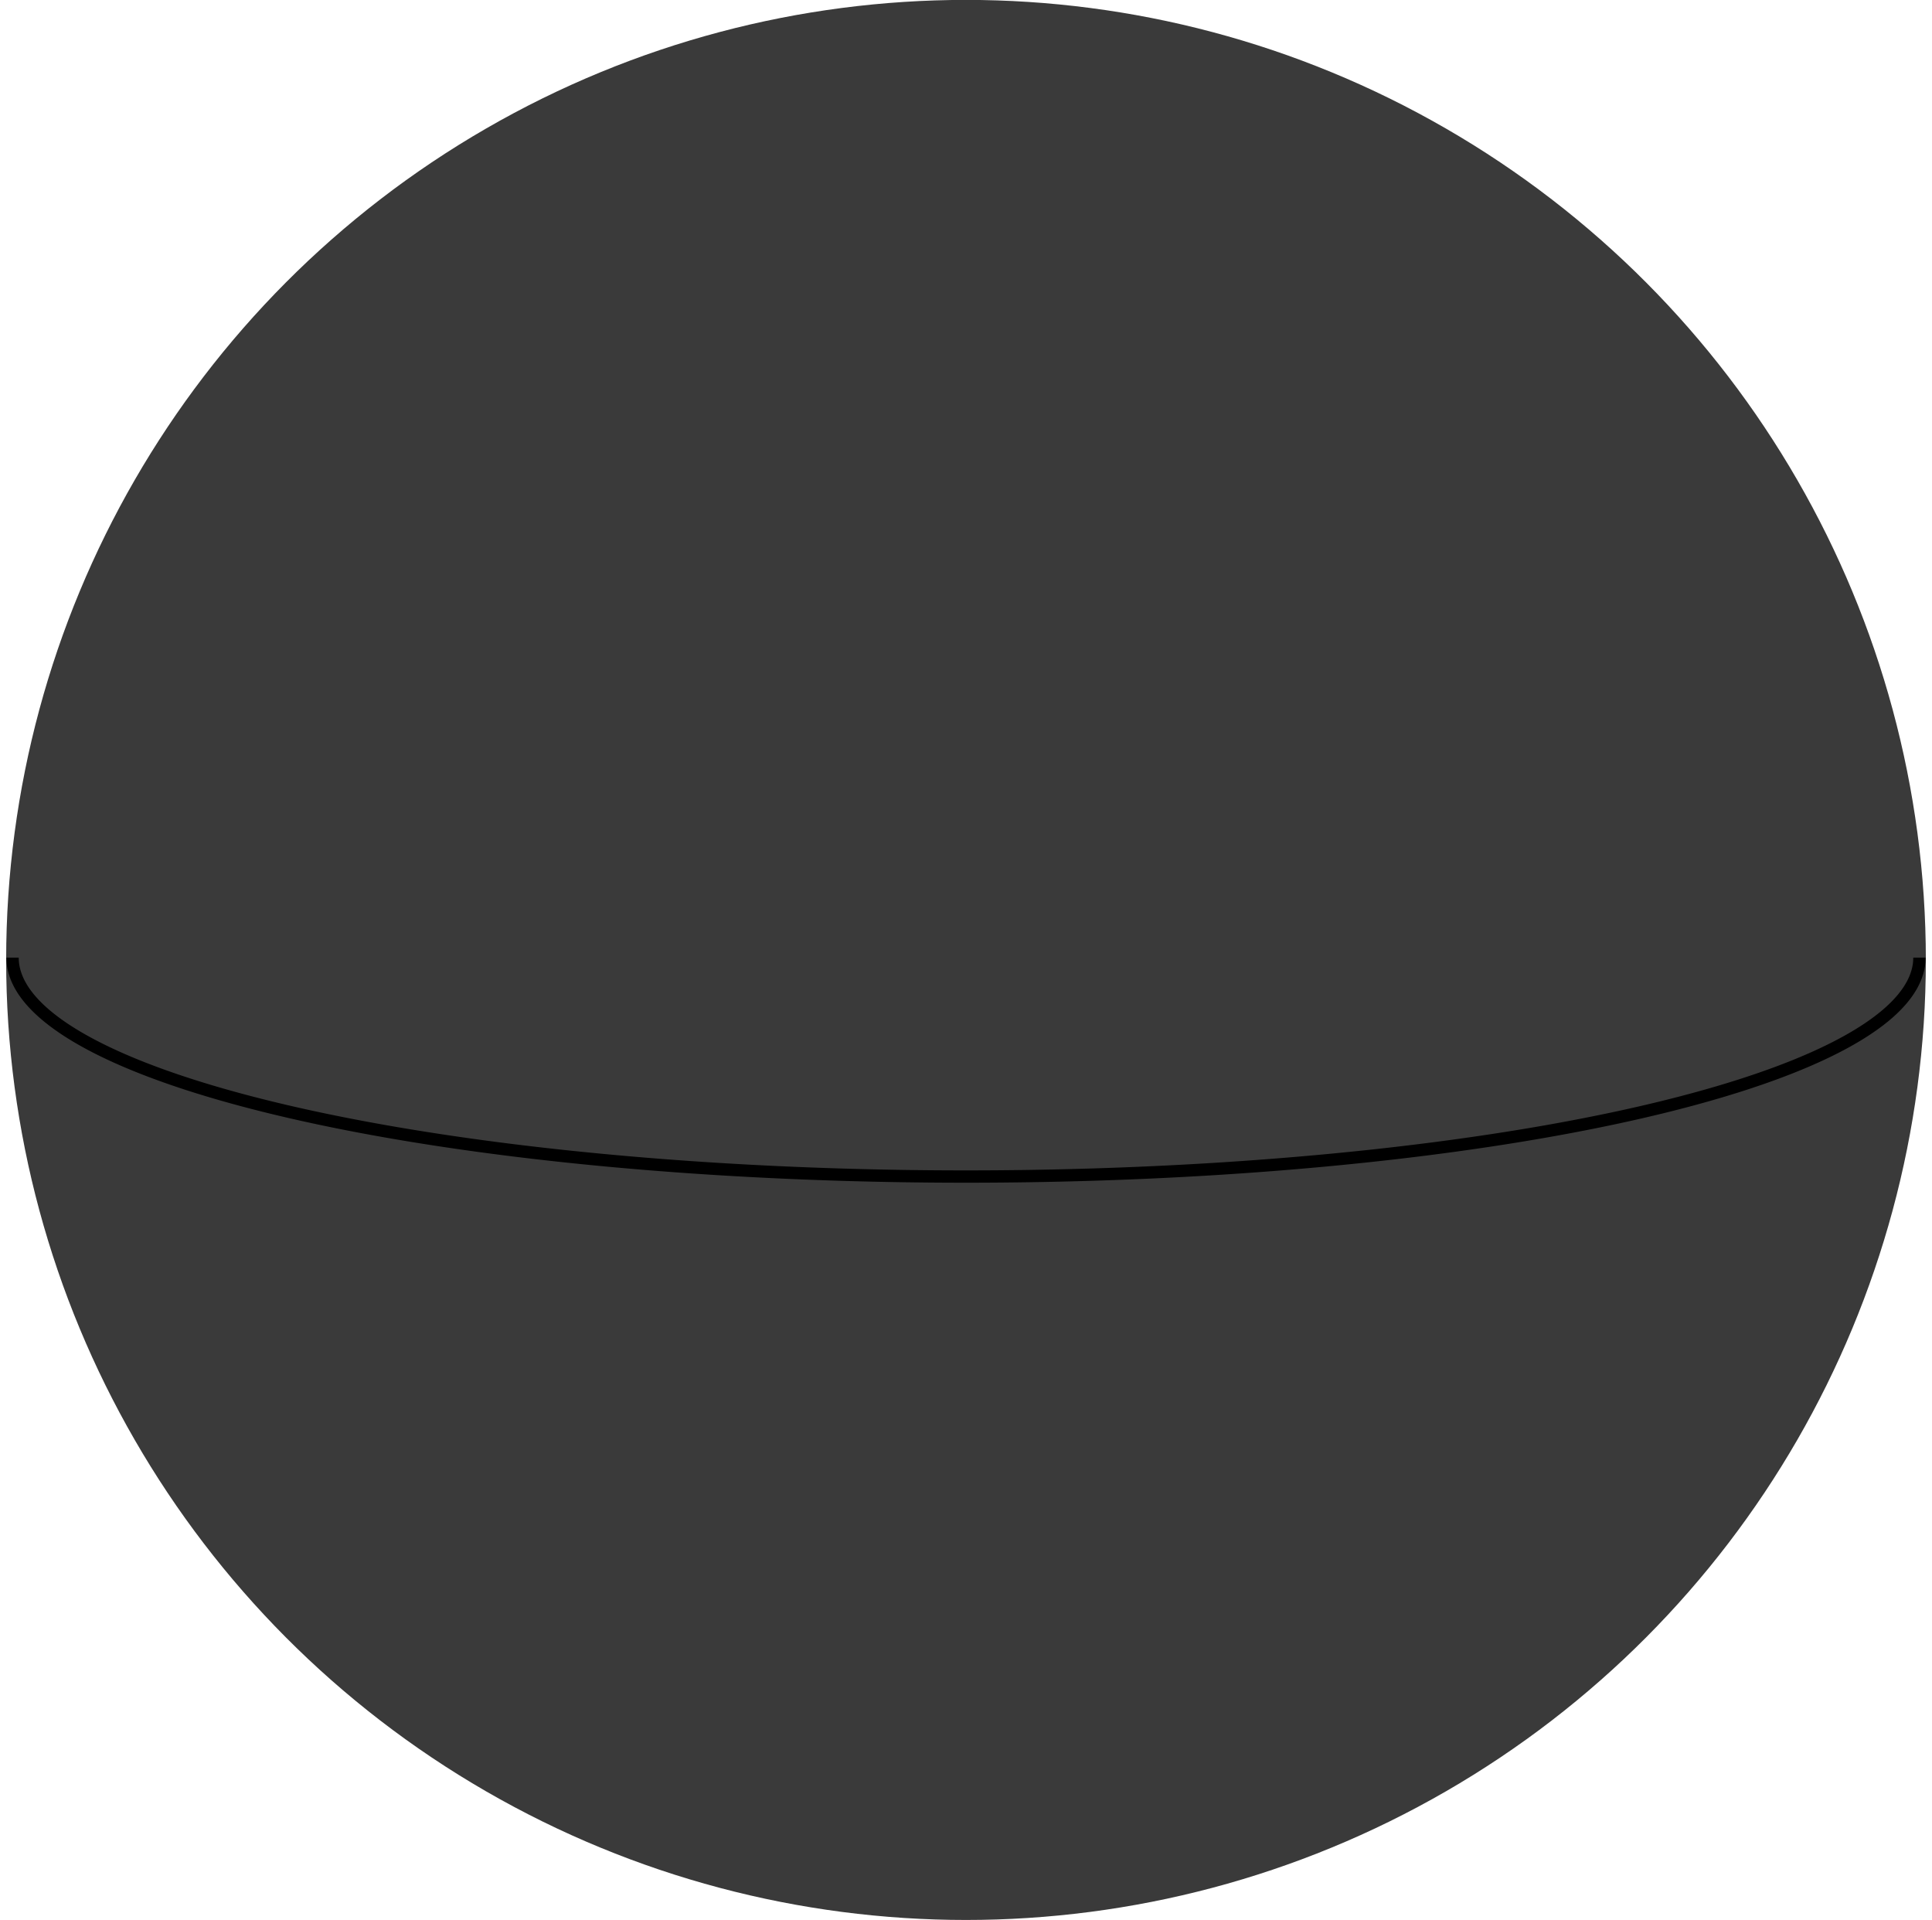 <?xml version="1.0" encoding="UTF-8" standalone="no"?>
<!-- Created with Inkscape (http://www.inkscape.org/) -->

<svg
   xmlns:dc="http://purl.org/dc/elements/1.1/"
   xmlns:cc="http://creativecommons.org/ns#"
   xmlns:rdf="http://www.w3.org/1999/02/22-rdf-syntax-ns#"
   xmlns:svg="http://www.w3.org/2000/svg"
   xmlns="http://www.w3.org/2000/svg"
   xmlns:sodipodi="http://sodipodi.sourceforge.net/DTD/sodipodi-0.dtd"
   xmlns:inkscape="http://www.inkscape.org/namespaces/inkscape"
   width="21.966mm"
   height="21.825mm"
   viewBox="0 0 21.966 21.825"
   version="1.1"
   id="svg8"
   inkscape:version="0.92.4 (unknown)"
   sodipodi:docname="handle-3-3.svg">
  <defs
     id="defs2" />
  <sodipodi:namedview
     id="base"
     pagecolor="#ffffff"
     bordercolor="#666666"
     borderopacity="1.0"
     inkscape:pageopacity="0.0"
     inkscape:pageshadow="2"
     inkscape:zoom="0.99437388"
     inkscape:cx="284.27627"
     inkscape:cy="182.72055"
     inkscape:document-units="mm"
     inkscape:current-layer="layer1"
     showgrid="false"
     showborder="true"
     width="200mm"
     showguides="true"
     inkscape:guide-bbox="true"
     inkscape:window-width="2520"
     inkscape:window-height="995"
     inkscape:window-x="20"
     inkscape:window-y="65"
     inkscape:window-maximized="1">
    <inkscape:grid
       type="xygrid"
       id="grid815"
       units="mm"
       spacingx="10"
       spacingy="10"
       empspacing="4"
       dotted="false"
       originx="-38.242"
       originy="-87.271" />
  </sodipodi:namedview>
  <g
     inkscape:label="Layer 1"
     inkscape:groupmode="layer"
     id="layer1"
     transform="translate(-38.242,-187.904)">
    <circle
       style="color:#000000;overflow:visible;opacity:1;vector-effect:none;fill:#000000;fill-opacity:0.77;stroke:none;stroke-width:0.14;stroke-linecap:butt;stroke-linejoin:miter;stroke-miterlimit:4;stroke-dasharray:1.053, 1.053;stroke-dashoffset:0;stroke-opacity:1;marker-start:none;marker-end:none"
       id="path816"
       cx="49.225"
       cy="198.816"
       r="10.913" />
    <path
       id="circle30"
       style="color:#000000;overflow:visible;opacity:1;vector-effect:none;fill:none;fill-opacity:1;stroke:#000000;stroke-width:0.14;stroke-linecap:butt;stroke-linejoin:miter;stroke-miterlimit:4;stroke-dasharray:none;stroke-dashoffset:0;stroke-opacity:1;marker-start:none;marker-end:none"
       sodipodi:type="arc"
       sodipodi:cx="49.224861"
       sodipodi:cy="198.79005"
       sodipodi:rx="10.839935"
       sodipodi:ry="2.4882934"
       sodipodi:start="0"
       sodipodi:end="3.1415927"
       sodipodi:open="true"
       d="m 60.065,198.79 a 10.84,2.488 0 0 1 -5.42,2.155 10.84,2.488 0 0 1 -10.84,0 10.84,2.488 0 0 1 -5.42,-2.155" />
  </g>
</svg>
